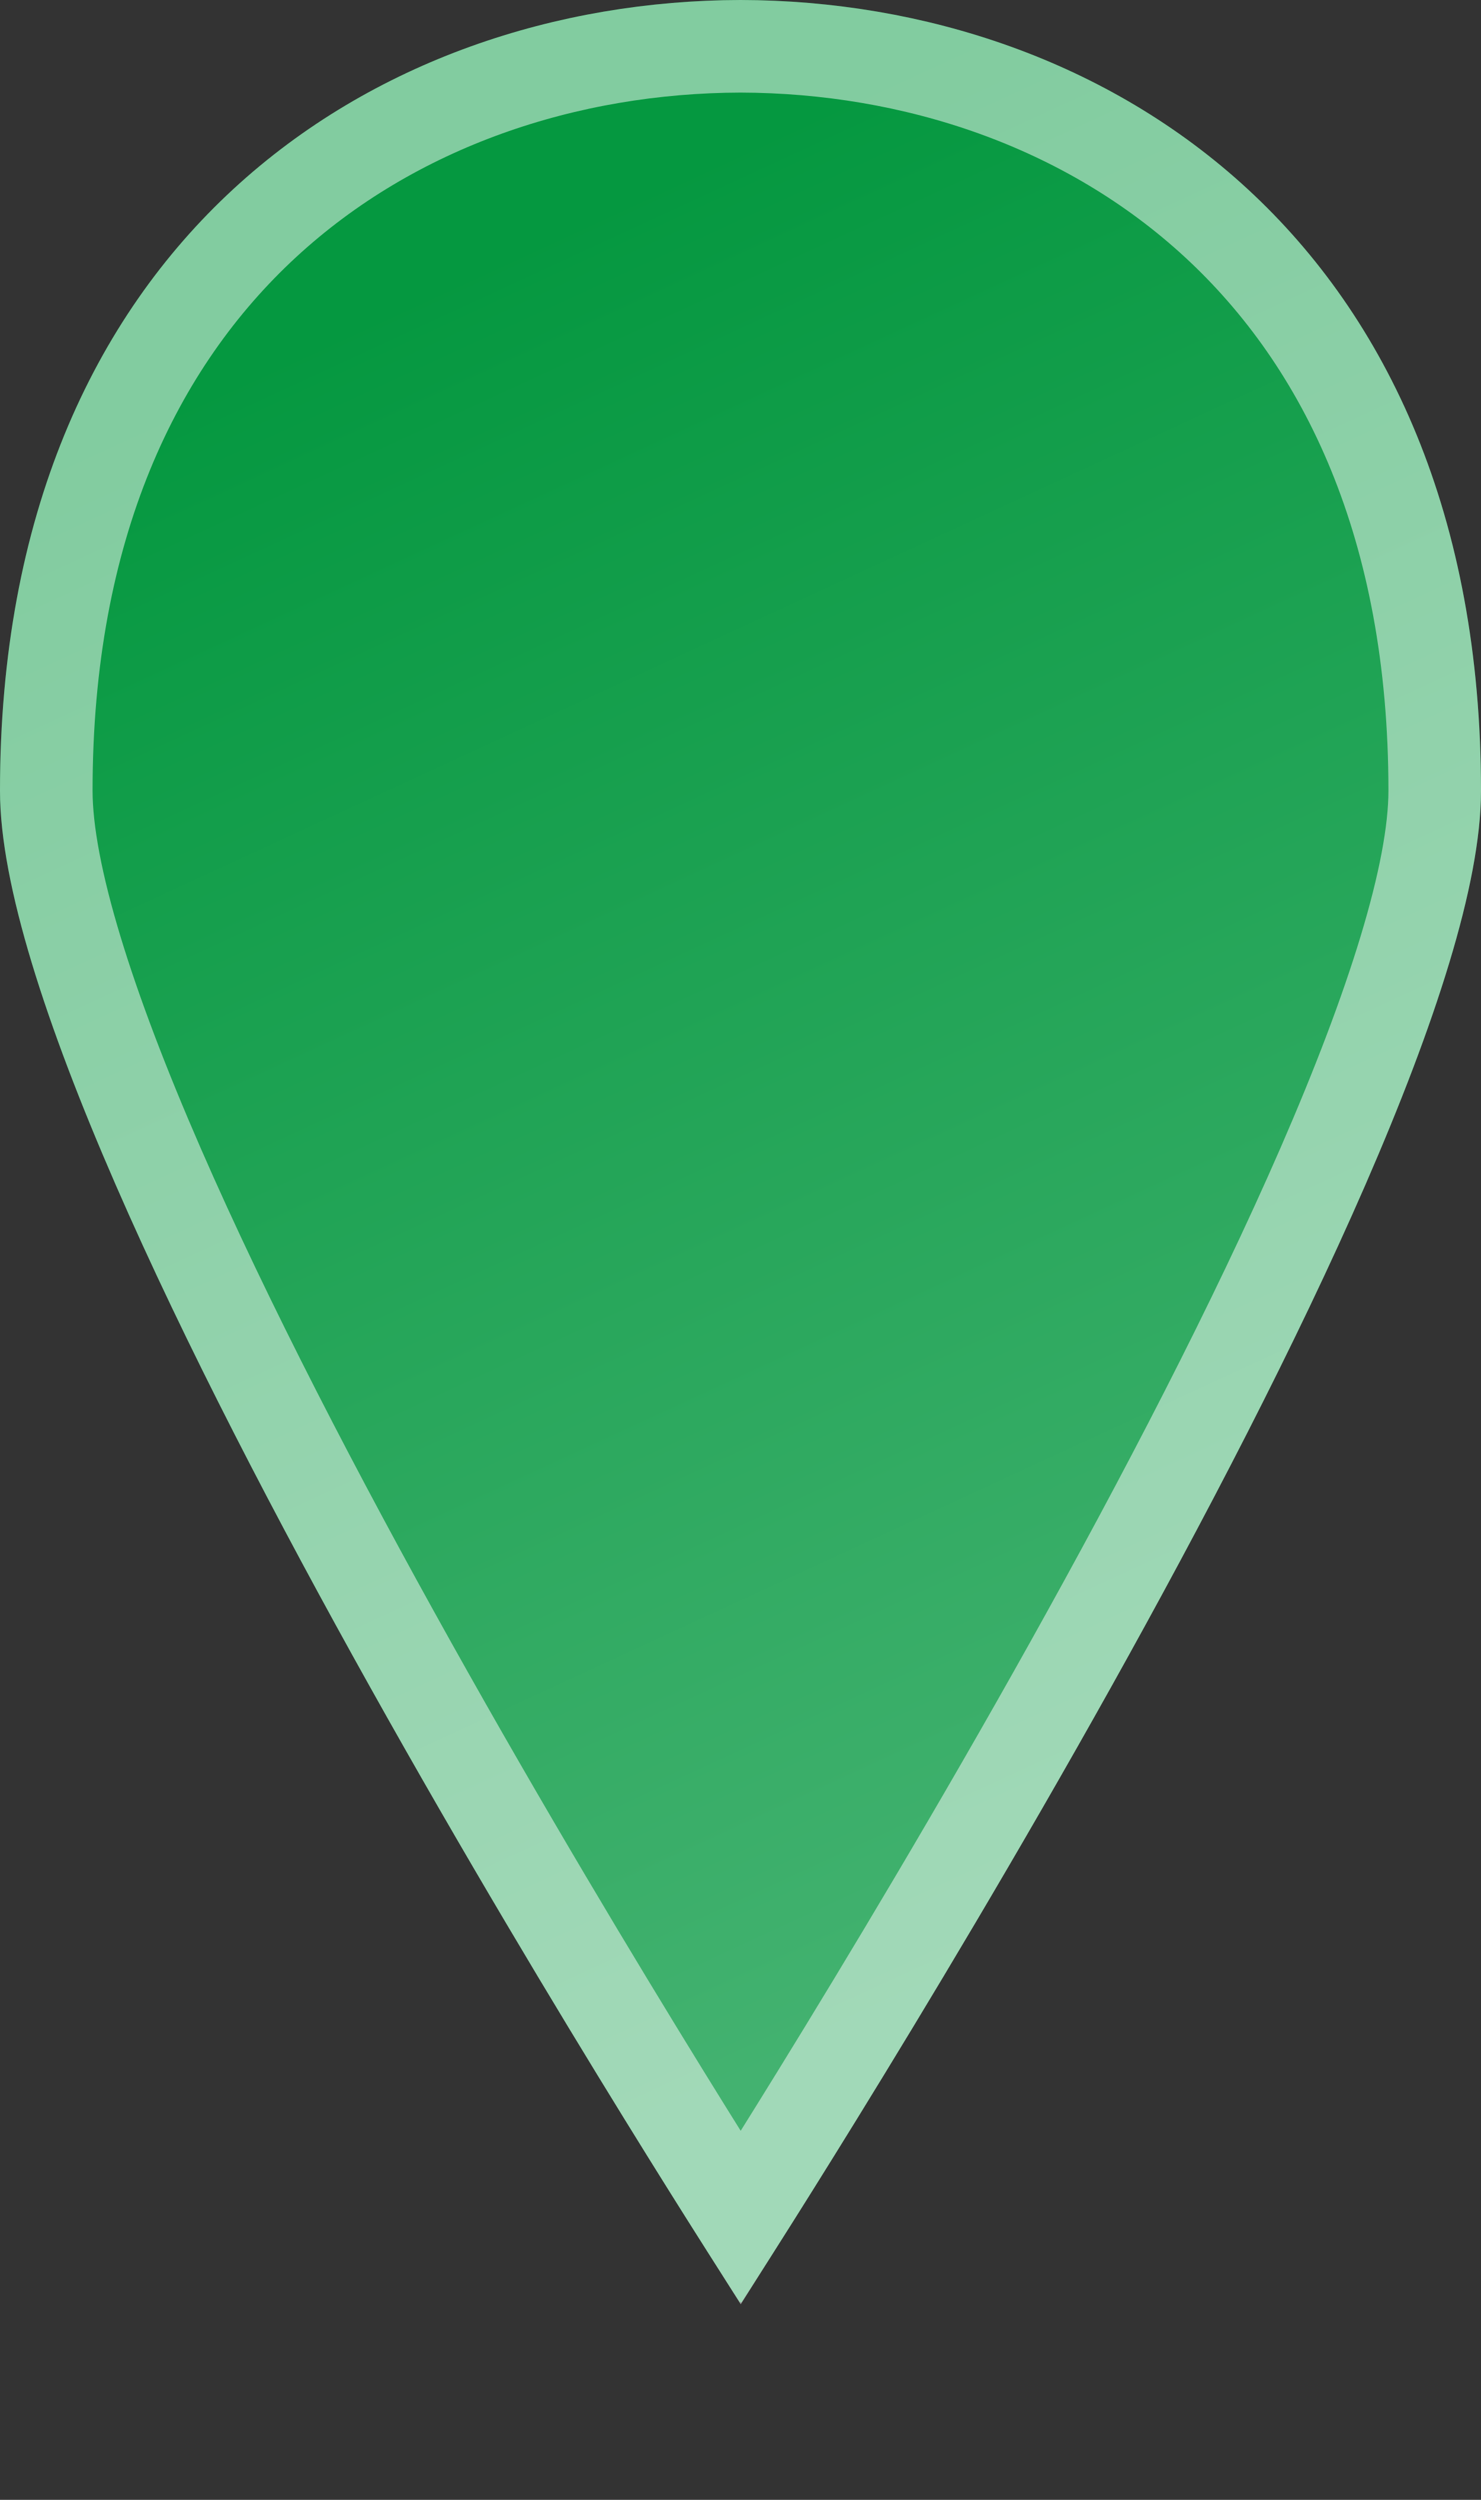 <svg width="64" height="108" viewBox="0 0 64 108" fill="none" xmlns="http://www.w3.org/2000/svg">
<rect x="0" y="0" width="64" height="108" fill="#333333" stroke="none"/>
<path d="M32 99.428C32 99.446 32.036 99.483 32.036 99.483C32.036 99.483 64 50.317 64 34.16C64 10.381 47.799 0.037 32 0C16.201 0.037 0 10.381 0 34.16C0 50.317 31.982 99.483 31.982 99.483L32 99.428Z" fill="url(#paint0_linear_2_46)"/>
<path d="M32 2C39.481 2.018 46.97 4.477 52.568 9.646C58.133 14.784 62 22.757 62 34.16C62 37.735 60.175 43.488 57.172 50.385C54.213 57.18 50.253 64.776 46.272 71.905C42.295 79.028 38.315 85.653 35.328 90.499C33.992 92.666 32.856 94.476 32.009 95.814C31.161 94.476 30.024 92.666 28.687 90.498C25.698 85.652 21.716 79.028 17.737 71.905C13.754 64.776 9.792 57.18 6.831 50.384C3.826 43.488 2 37.735 2 34.16C2 22.757 5.867 14.784 11.432 9.646C17.03 4.477 24.519 2.018 32 2Z" stroke="white" stroke-opacity="0.5" stroke-width="4"/>
<defs>
<linearGradient id="paint0_linear_2_46" x1="14.594" y1="14.133" x2="46.593" y2="83.422" gradientUnits="userSpaceOnUse">
<stop stop-color="#059840"/>
<stop offset="1" stop-color="#43B270"/>
</linearGradient>
</defs>
</svg>
